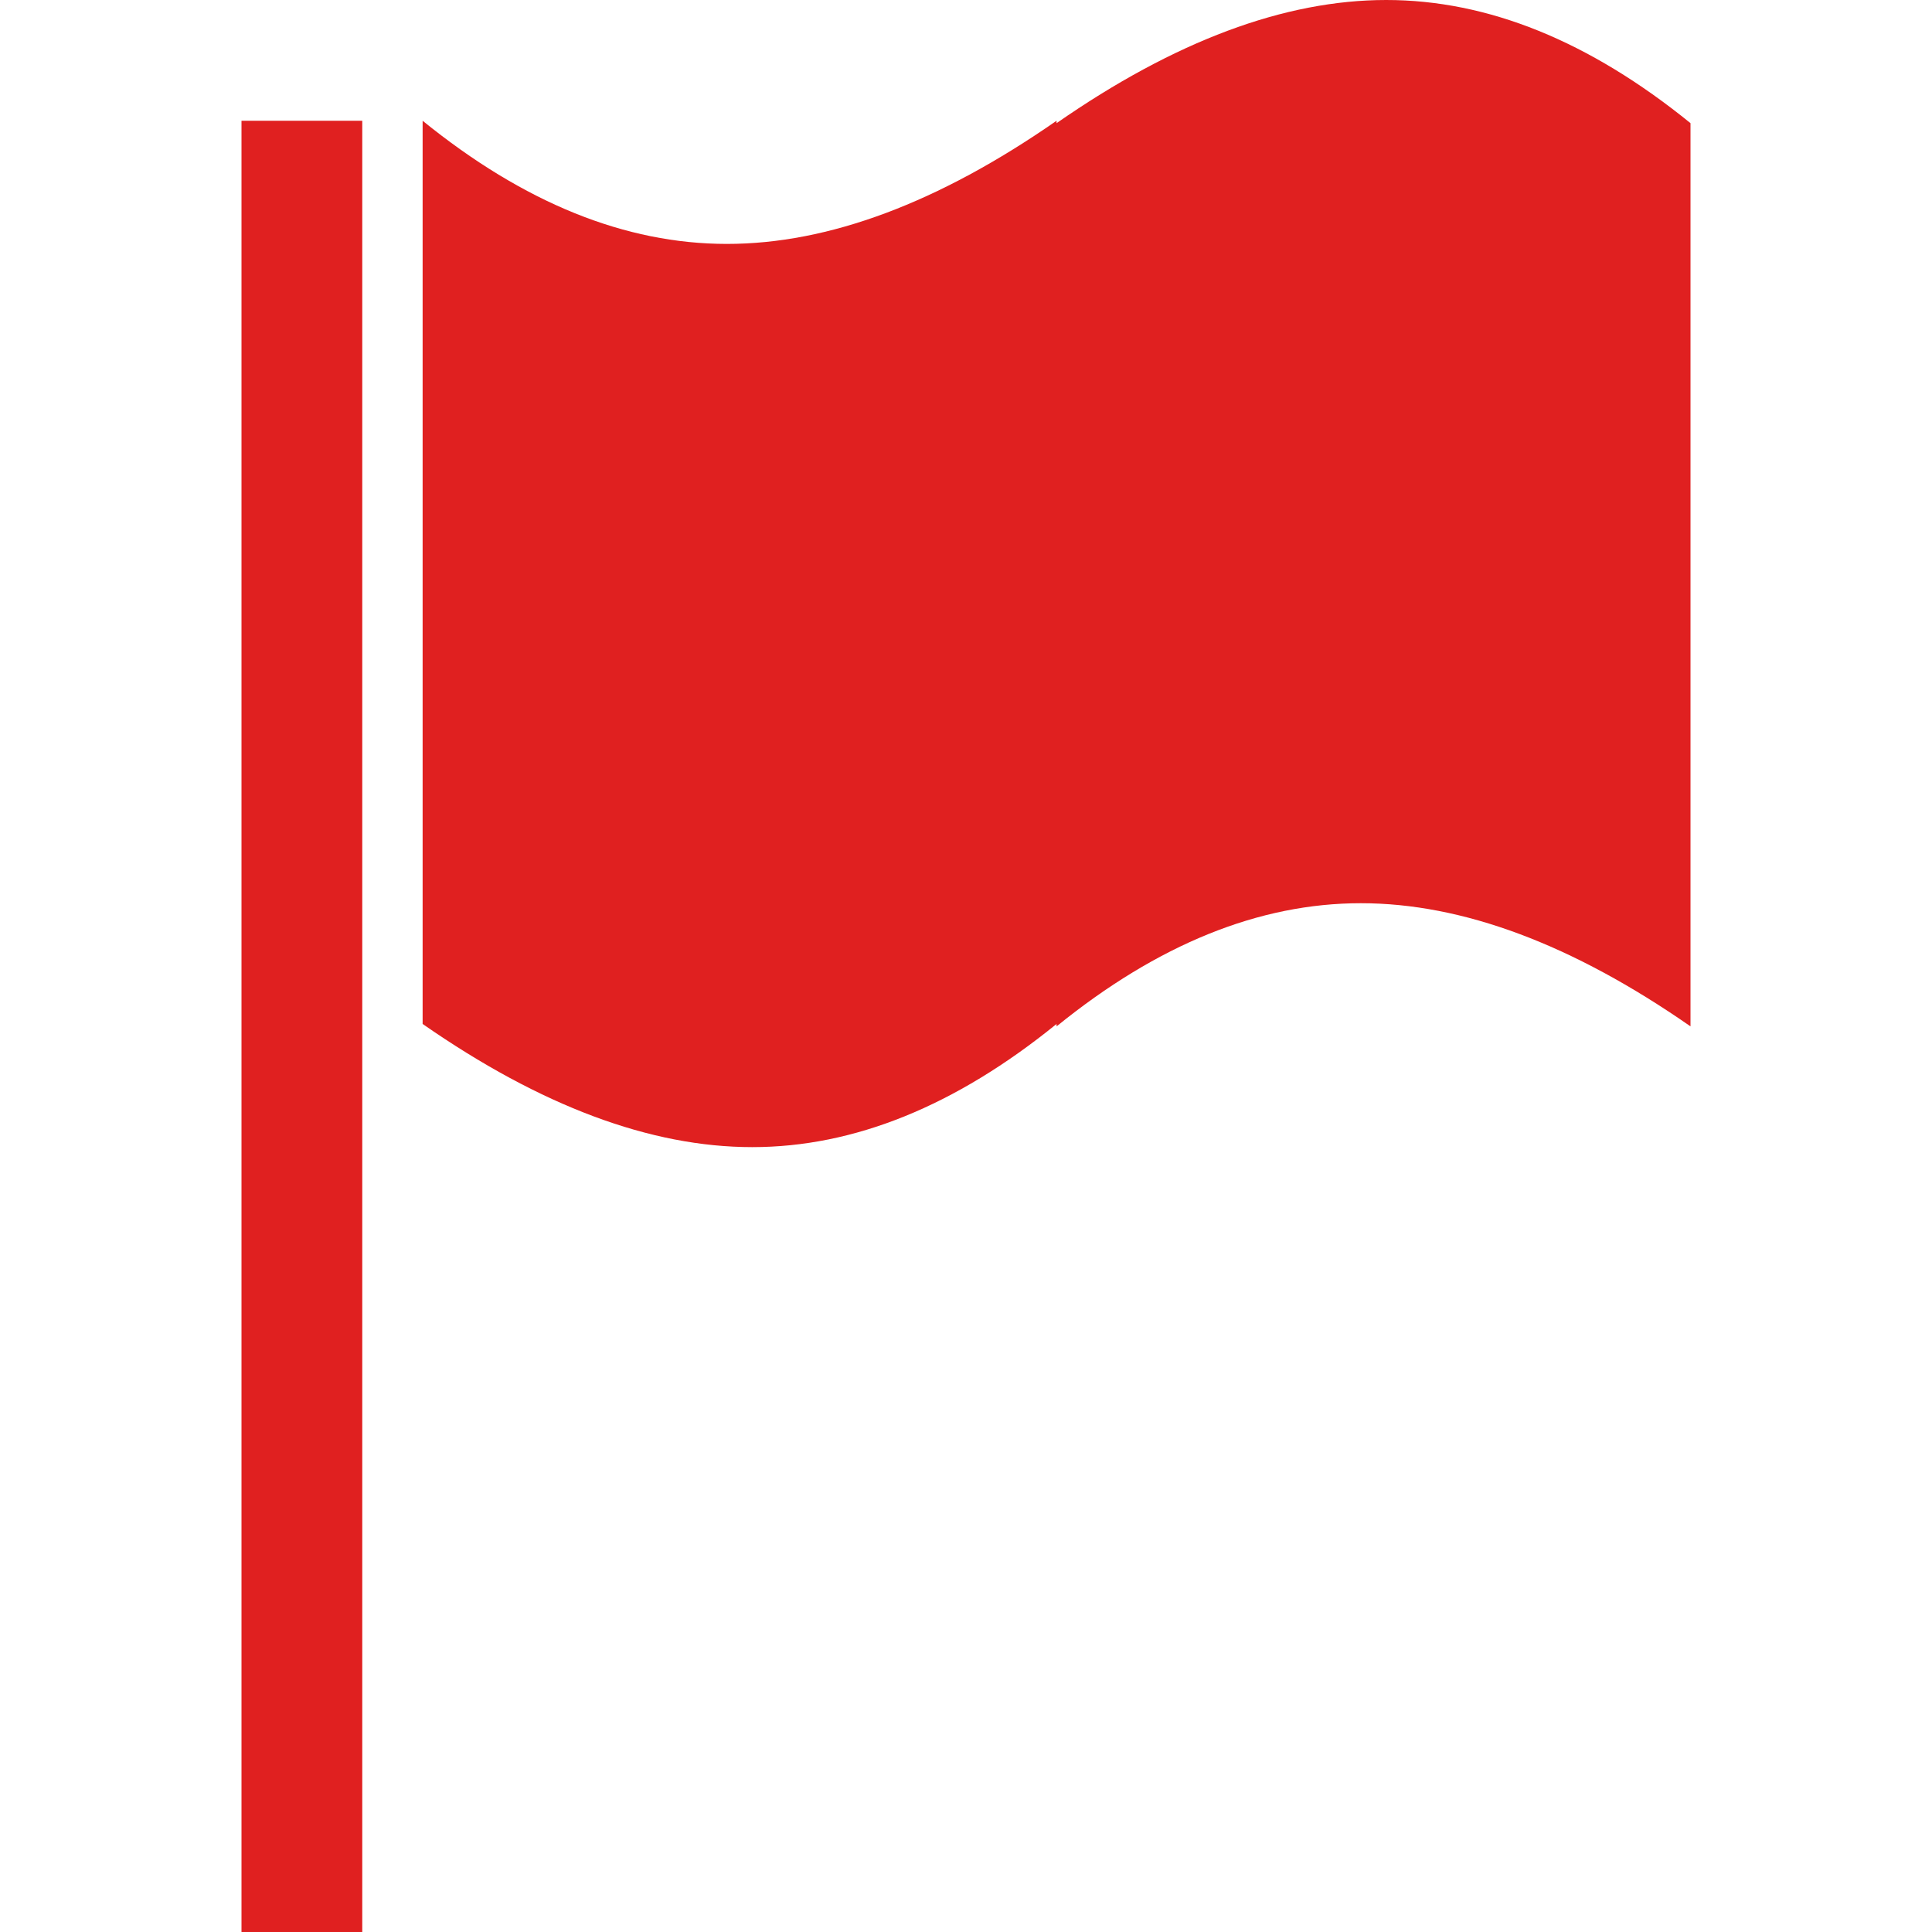 <?xml version="1.0" standalone="no"?><!DOCTYPE svg PUBLIC "-//W3C//DTD SVG 1.1//EN" "http://www.w3.org/Graphics/SVG/1.1/DTD/svg11.dtd"><svg t="1733539961063" class="icon" viewBox="0 0 1024 1024" version="1.1" xmlns="http://www.w3.org/2000/svg" p-id="14973" xmlns:xlink="http://www.w3.org/1999/xlink" width="200" height="200"><path d="M128 64h64v960H128V64z m432 478.72C506.368 586.24 452.608 608 398.72 608 344.832 608 286.592 586.24 224 542.72V64c53.632 43.52 107.392 65.28 161.28 65.28C439.168 129.28 497.408 107.52 560 64v1.28C622.592 21.76 680.832 0 734.72 0 788.608 0 842.368 21.76 896 65.28V544c-62.592-43.52-120.832-65.28-174.72-65.28-53.888 0-107.648 21.76-161.28 65.28v-1.28z" fill="#E02020" p-id="14974"></path></svg>